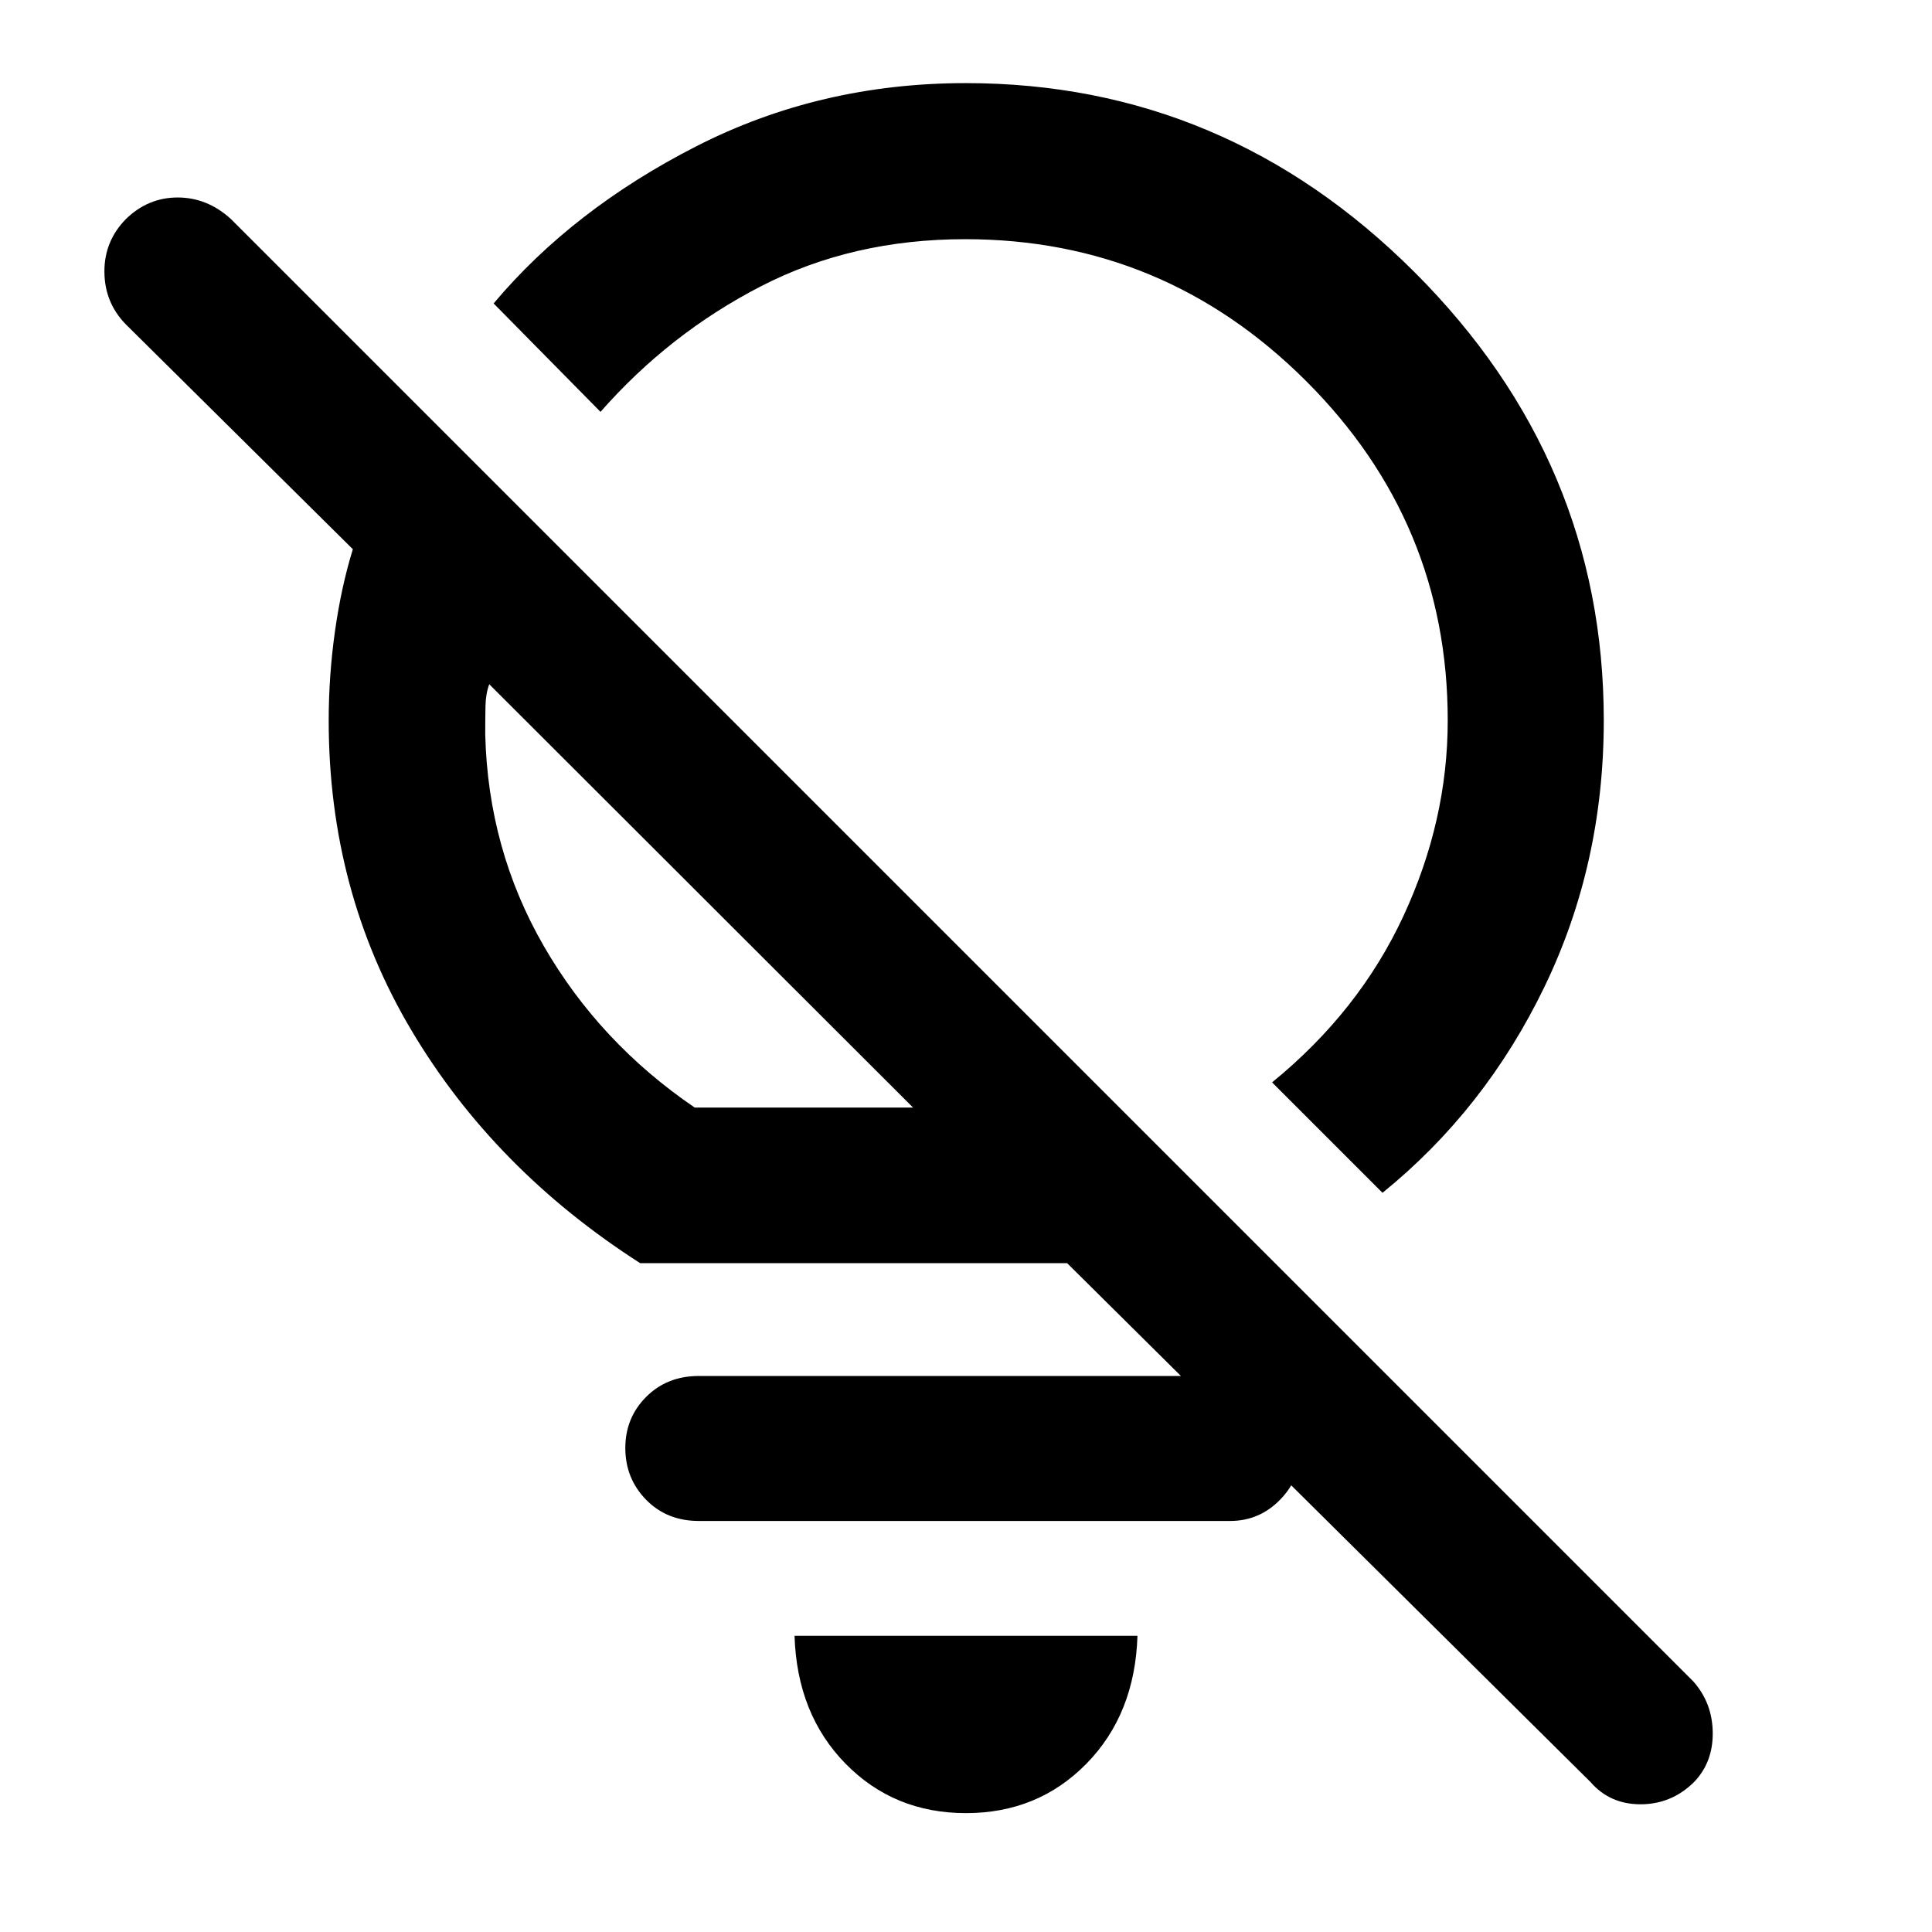 <svg xmlns="http://www.w3.org/2000/svg" height="48" viewBox="0 -960 960 960" width="48"><path d="M479.99-59.07q-35.75 0-59.85-24.57-24.1-24.58-25.34-63.53h170.4q-1.24 38.95-25.35 63.53-24.11 24.57-59.86 24.57Zm-.4-782.08q-56.16 0-101.62 23.47-45.46 23.47-79.58 62.33l-53.11-53.87q39.24-46.71 100.72-78.1 61.48-31.38 133.91-31.38 128.95 0 222.98 93.95 94.02 93.94 94.02 222.73 0 71.38-29.48 132.38-29.47 61.01-80.47 102.34l-54.87-54.87q43.24-35.24 65.26-82.65 22.02-47.4 22.02-97.2 0-98.5-70.55-168.82-70.56-70.31-169.23-70.31Zm50.65 508.8H318.08q-72.56-46.52-113.66-115.71-41.09-69.2-41.09-153.86 0-22.3 3.12-44.43t8.88-40.74L62.52-798.83Q52-809.59 51.88-824.85q-.12-15.26 10.64-26.26 11.01-10.76 25.77-10.76 14.75 0 26.51 10.76L841.41-124.5q9.52 10.75 9.64 25.54.12 14.79-9.45 24.62-11.18 10.88-26.42 10.88-15.24 0-24.81-11L530.24-332.35Zm-185.04-77.3h108.5L243.11-620q-1.76 4.74-1.88 10.81-.12 6.07-.12 14.19 1.43 57.13 29.12 105.12 27.68 47.99 74.97 80.23Zm-4.44-113.94Zm123.48-65.91Zm-117 385.26q-15.9 0-26.21-10.56t-10.31-25.69q0-15.03 10.36-25.41t26.16-10.38h264q14.58 0 24.93 10.4t10.35 25.36q0 14.96-10.35 25.62t-24.93 10.66h-264Z"/></svg>